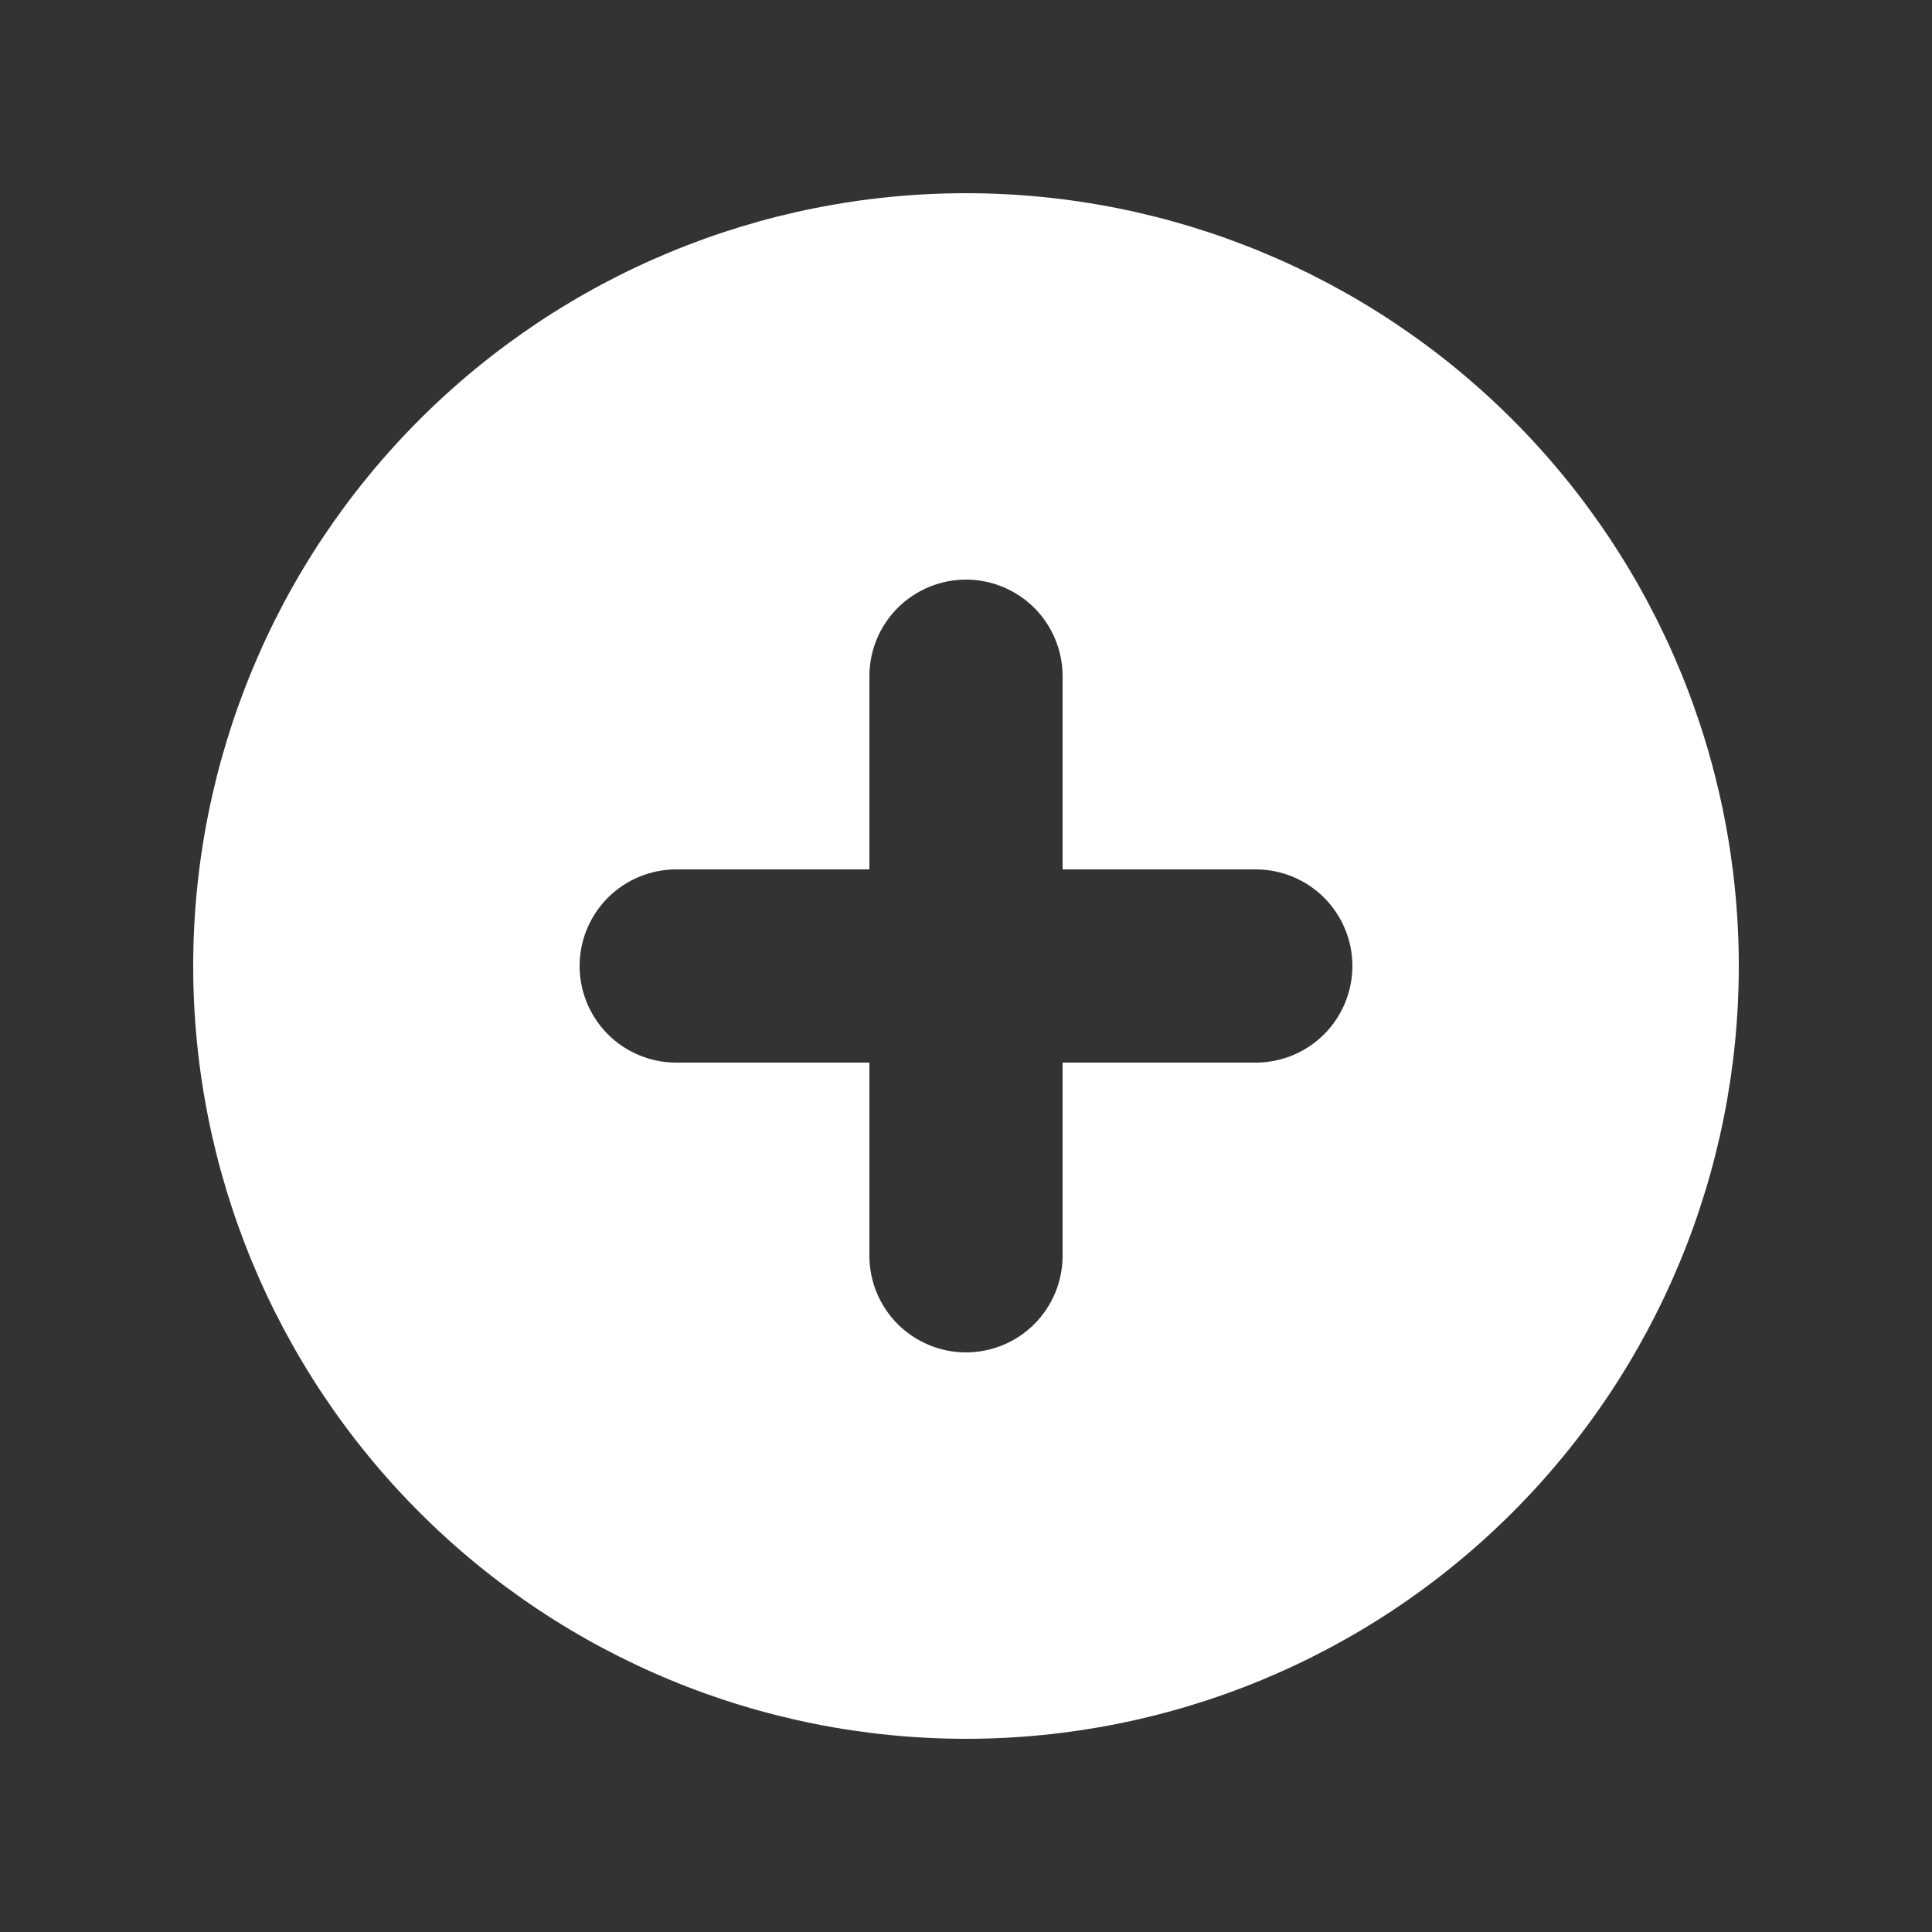 <svg width="36" height="36" viewBox="0 0 36 36" fill="none" xmlns="http://www.w3.org/2000/svg">
<rect x="0" y="0" width="36" height="36" fill="#333333" stroke="none"/>
<path fill-rule="evenodd" clip-rule="evenodd" d="M18 32.4C21.819 32.4 25.482 30.883 28.182 28.182C30.883 25.482 32.4 21.819 32.4 18C32.4 14.181 30.883 10.518 28.182 7.818C25.482 5.117 21.819 3.6 18 3.6C14.181 3.6 10.518 5.117 7.818 7.818C5.117 10.518 3.6 14.181 3.6 18C3.6 21.819 5.117 25.482 7.818 28.182C10.518 30.883 14.181 32.4 18 32.4ZM19.8 12.6C19.8 12.123 19.61 11.665 19.273 11.327C18.935 10.99 18.477 10.8 18 10.8C17.523 10.8 17.065 10.99 16.727 11.327C16.39 11.665 16.2 12.123 16.2 12.6V16.2H12.6C12.123 16.2 11.665 16.39 11.327 16.727C10.99 17.065 10.8 17.523 10.8 18C10.8 18.477 10.99 18.935 11.327 19.273C11.665 19.61 12.123 19.8 12.6 19.8H16.2V23.4C16.2 23.877 16.39 24.335 16.727 24.673C17.065 25.01 17.523 25.2 18 25.2C18.477 25.2 18.935 25.01 19.273 24.673C19.61 24.335 19.8 23.877 19.8 23.4V19.8H23.4C23.877 19.8 24.335 19.61 24.673 19.273C25.01 18.935 25.2 18.477 25.2 18C25.2 17.523 25.01 17.065 24.673 16.727C24.335 16.39 23.877 16.2 23.4 16.2H19.8V12.6Z" fill="white"/>
</svg>
